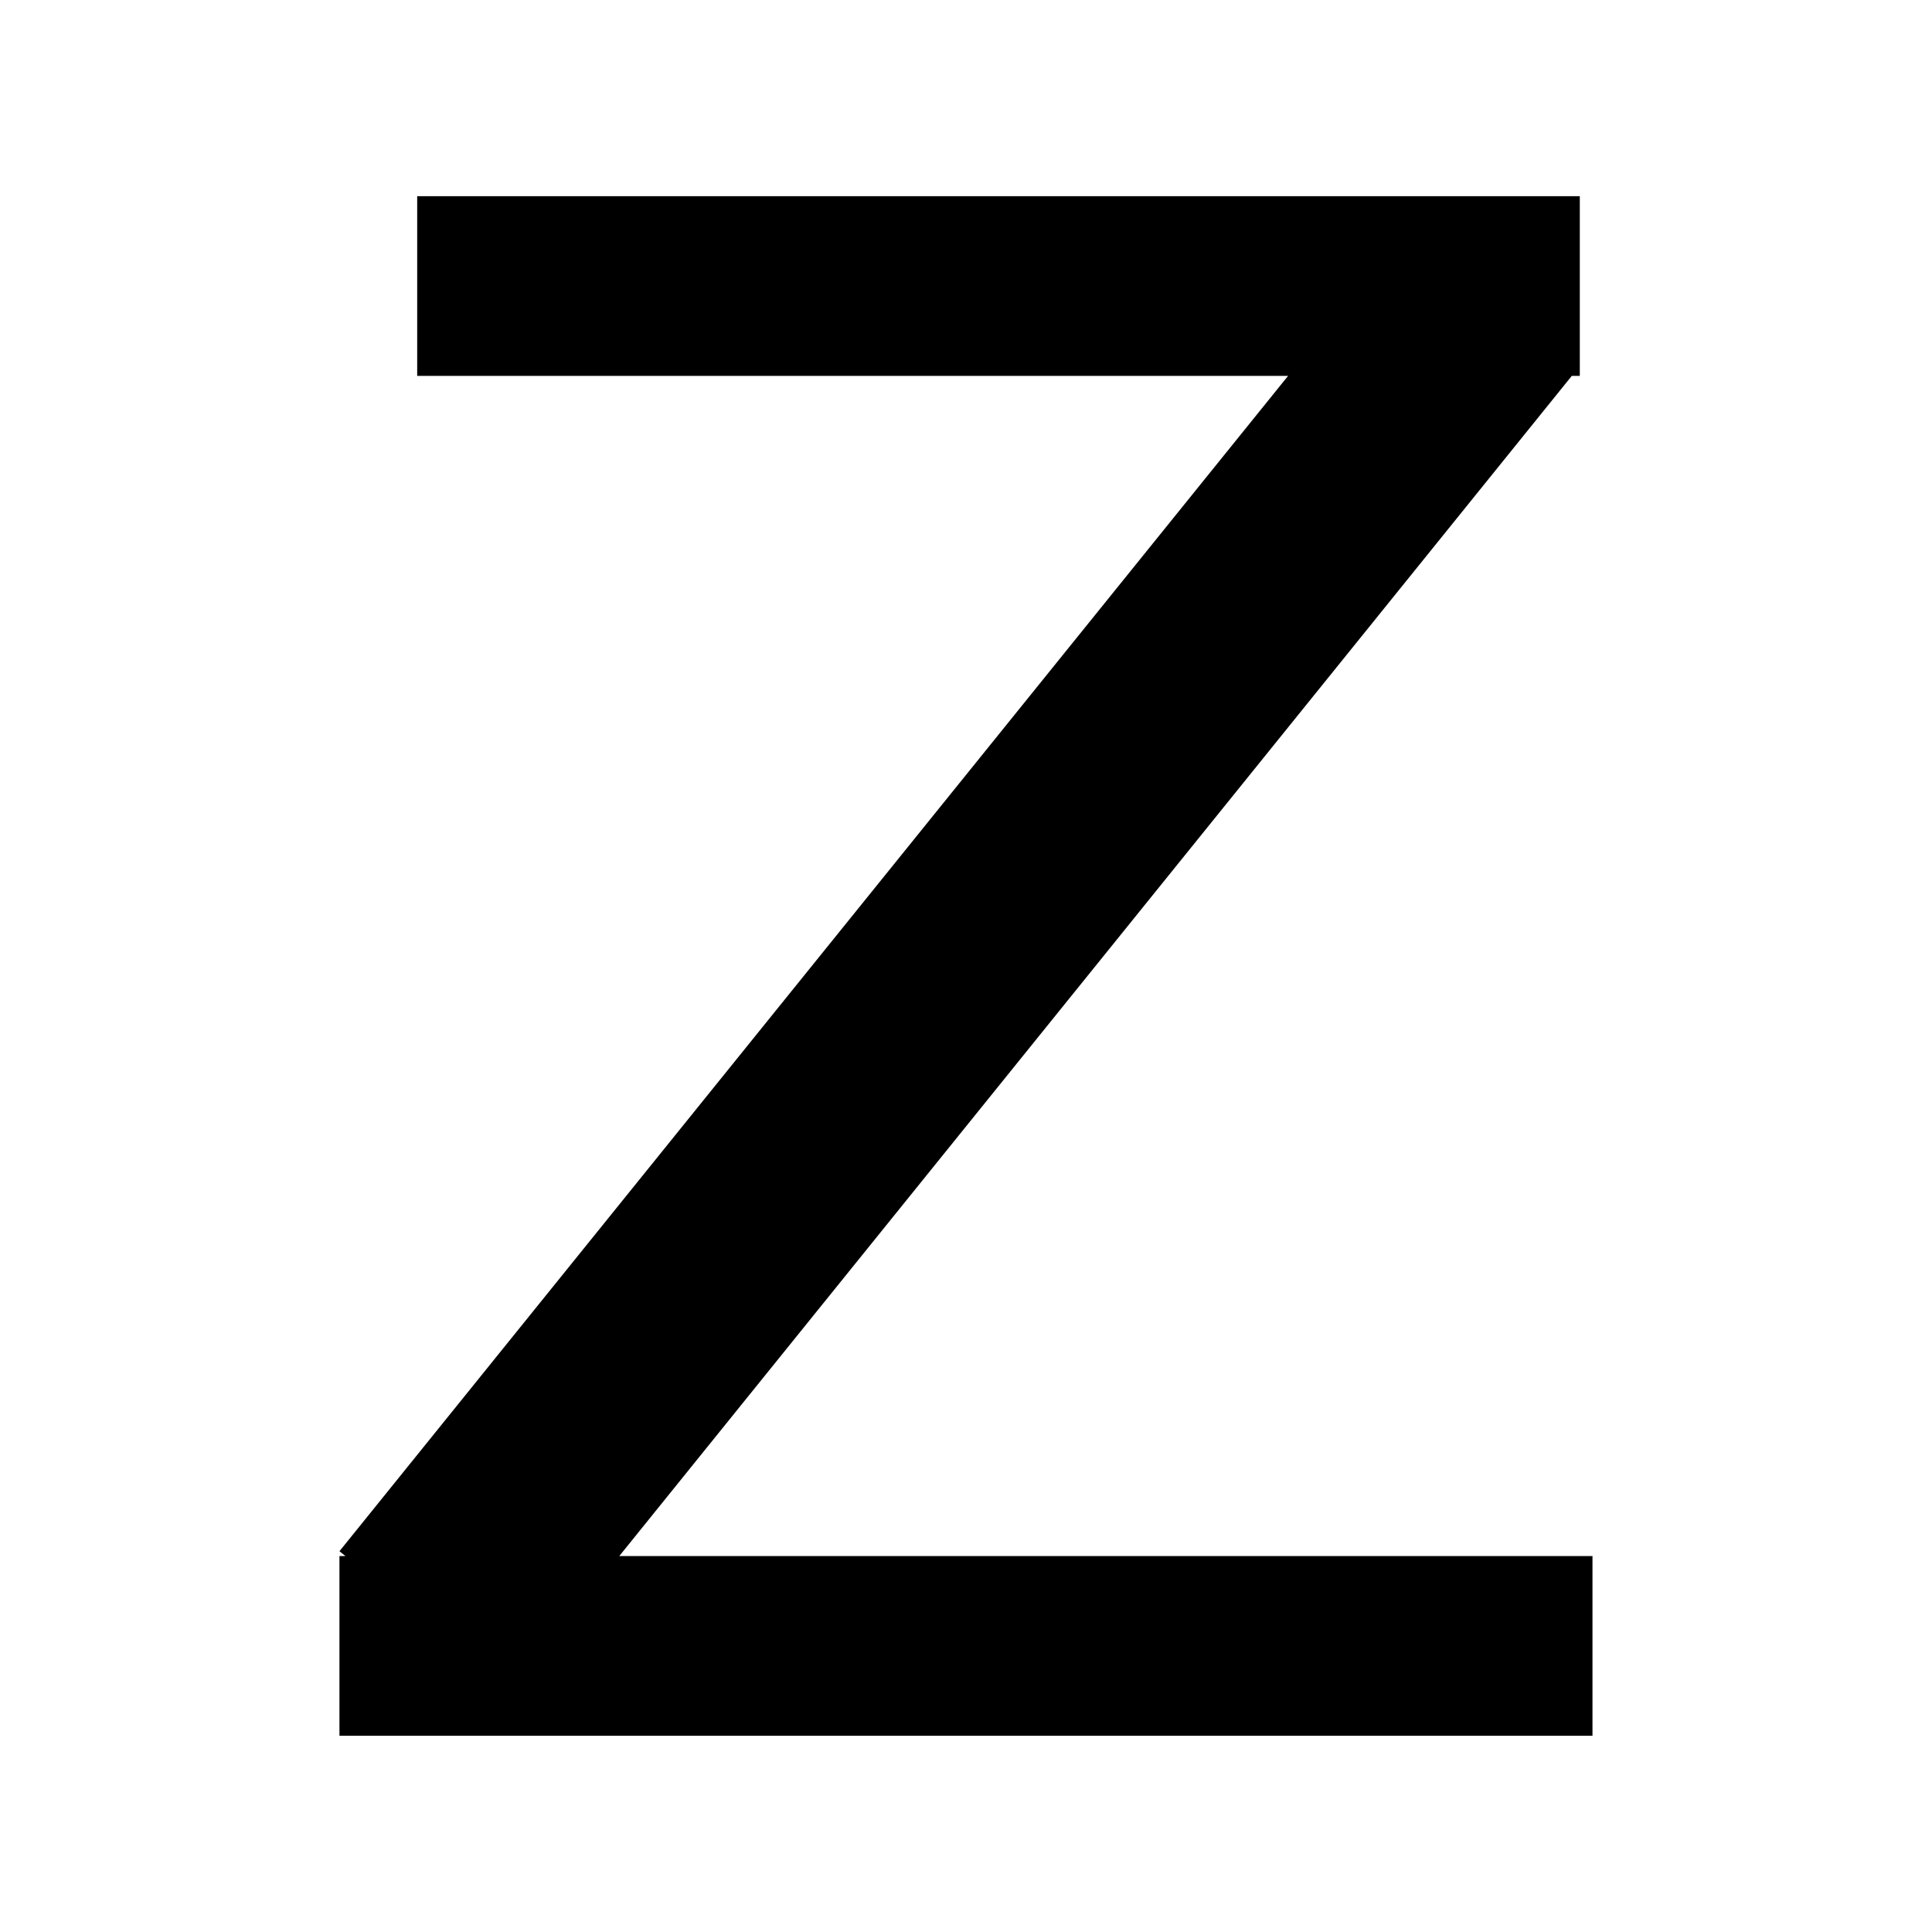 <!-- Generated by IcoMoon.io -->
<svg version="1.1" xmlns="http://www.w3.org/2000/svg" width="64" height="64" viewBox="0 0 64 64">
<title>h-zen-cast-fm</title>
<path d="M20.514 51.547l31.553-39.095h0.266v-5.953h-38.513v5.953h28.849l-31.424 38.934 0.199 0.161h-0.199v5.953h41.508v-5.953z"></path>
</svg>
